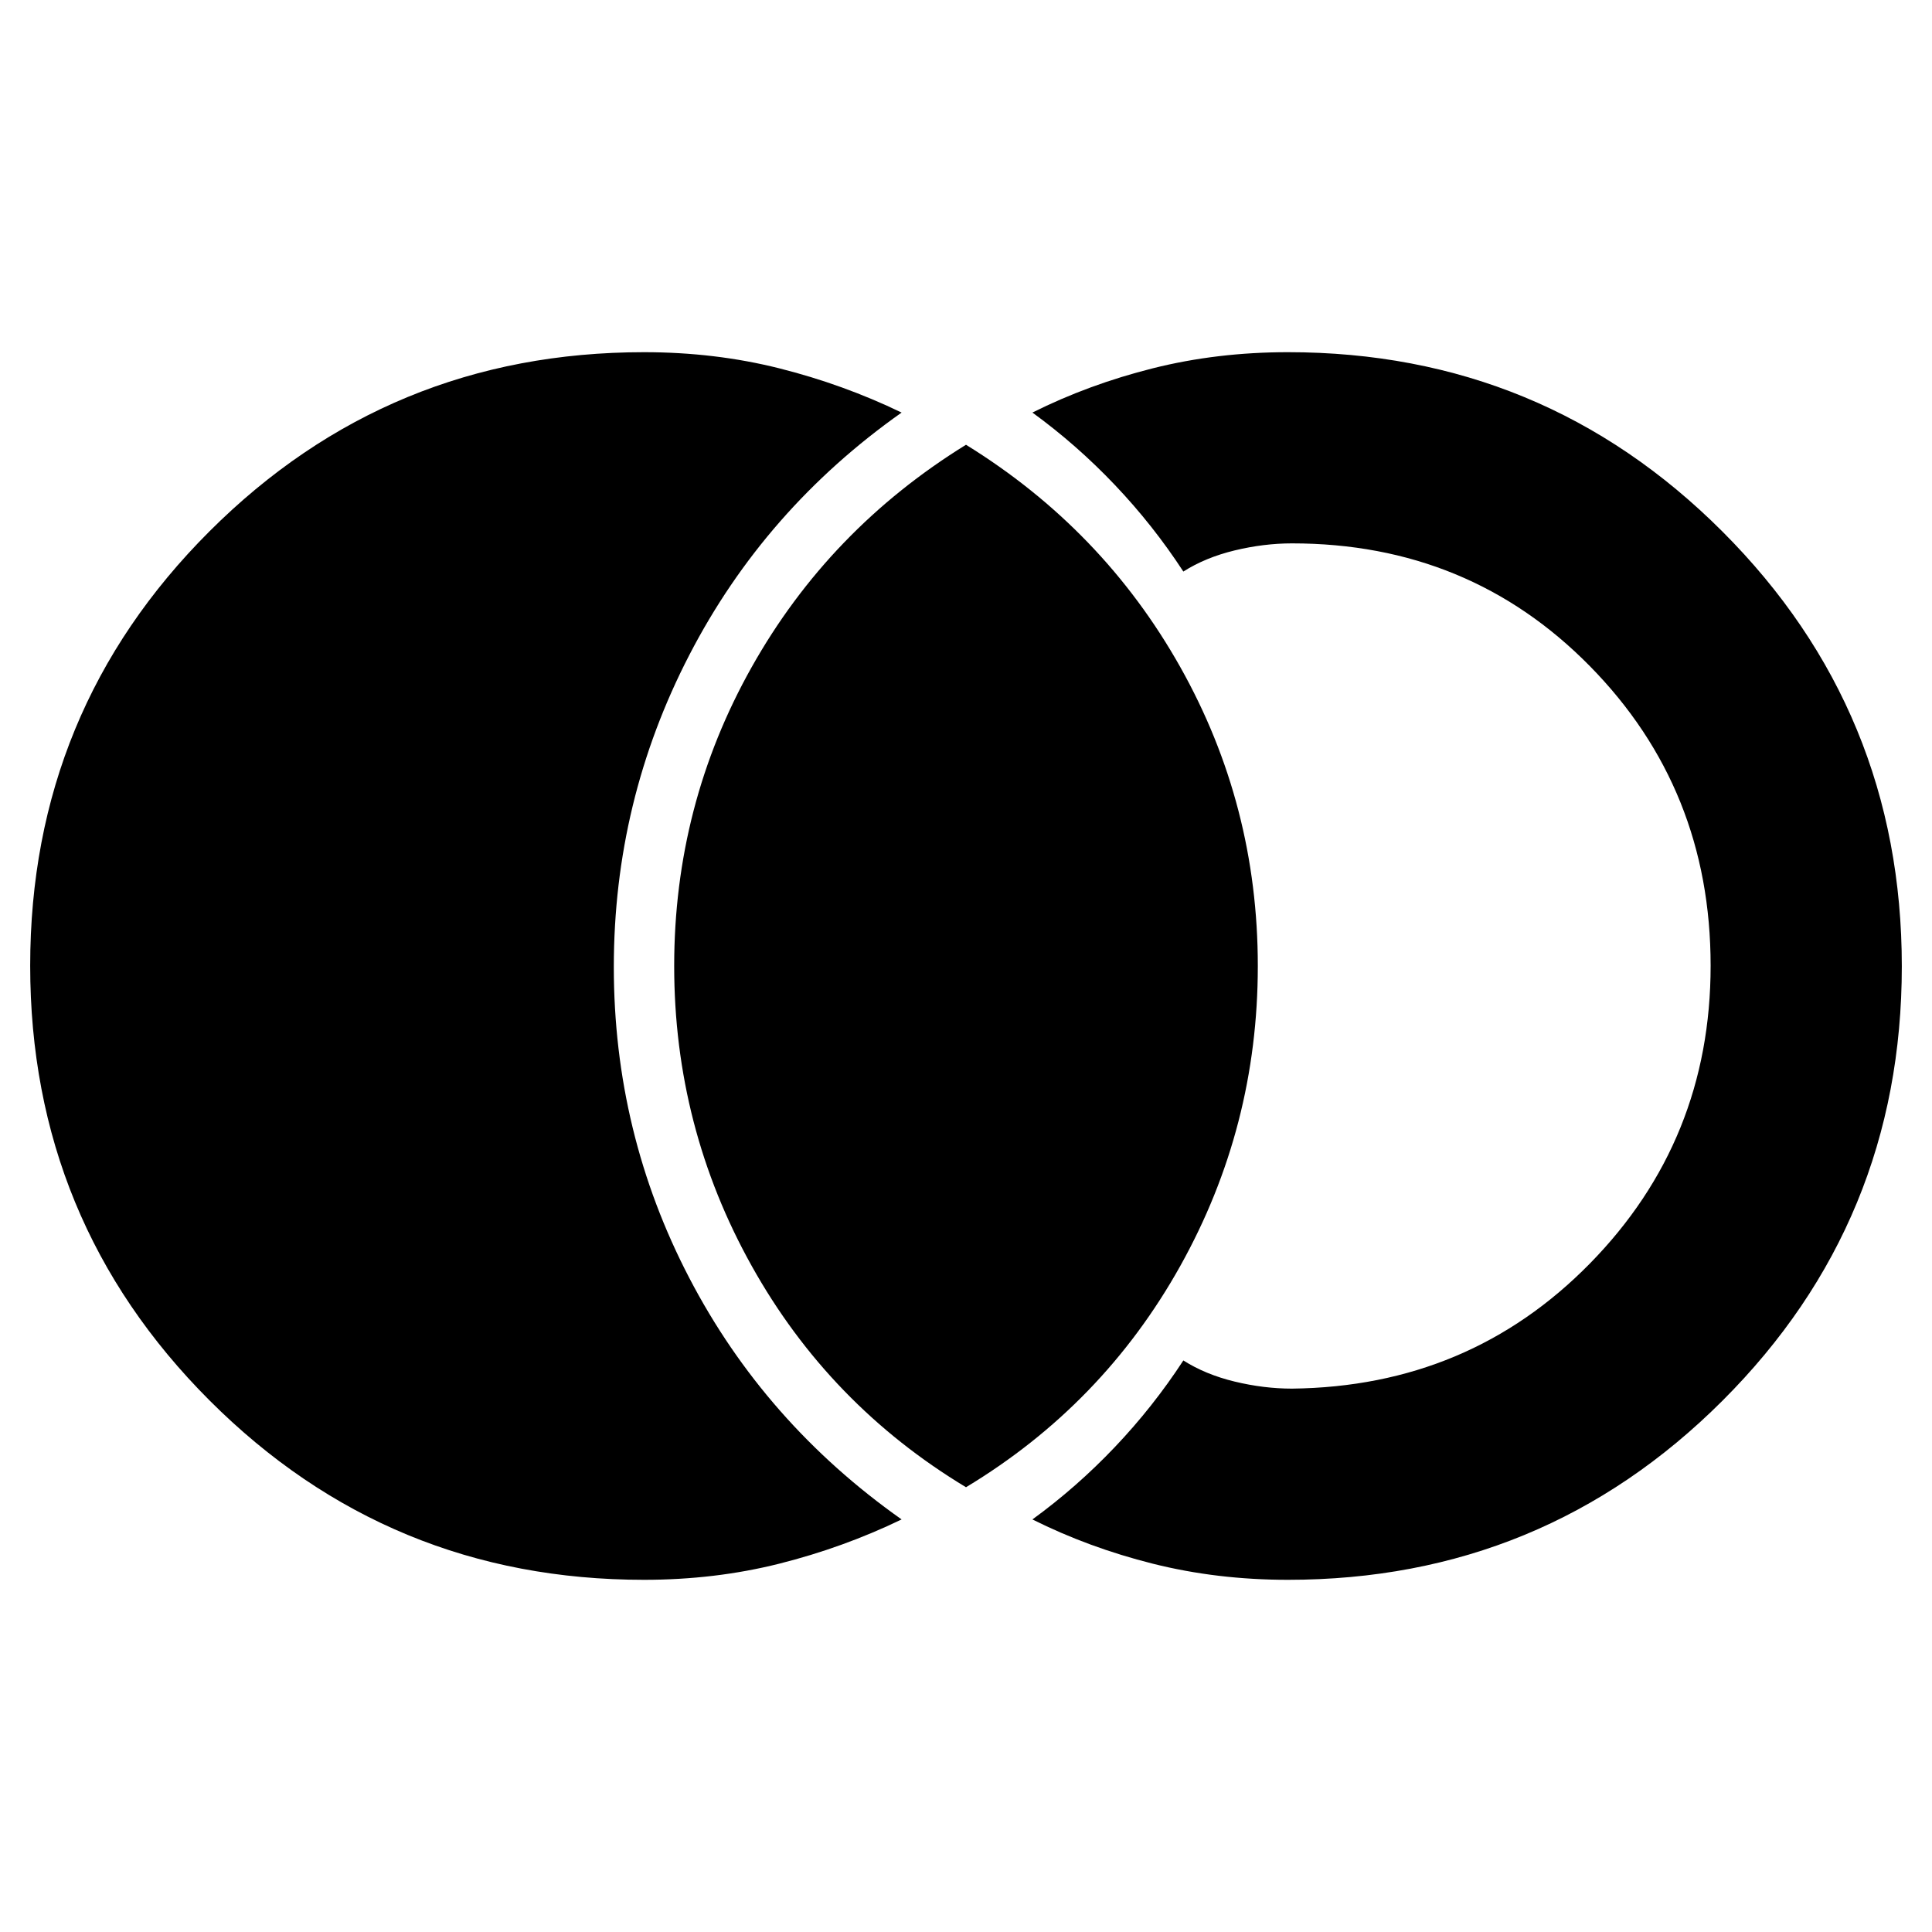 <svg xmlns="http://www.w3.org/2000/svg" width="48" height="48" viewBox="0 96 960 960"><path d="M320 881q-126.789 0-215.895-89.149Q15 702.703 15 575.851 15 449 104.105 360 193.211 271 320 271q35.269 0 67.135 8Q419 287 448 301q-68 48-105.5 120.5t-37.5 155q0 82.5 37.5 154.5T448 851q-29 14-60.865 22-31.866 8-67.135 8Zm320 0q-35.269 0-67.135-8Q541 865 513 851q22-16 41-36t34-43q11 7 25.5 10.5T642 786q88-1 148-62.159t60-148Q850 488 790 427q-60-61-148-61-14 0-28.5 3.5T588 380q-15-23-34-43t-41-36q28-14 59.865-22 31.866-8 67.135-8 126.789 0 215.895 89.149Q945 449.297 945 576.149 945 703 855.895 792 766.789 881 640 881Zm-160-46q-68-41-106.5-110T335 576q0-80 38.5-148.5T480 317q68 42 106.5 110.5T625 576q0 80-38.5 149T480 835Z"/></svg>